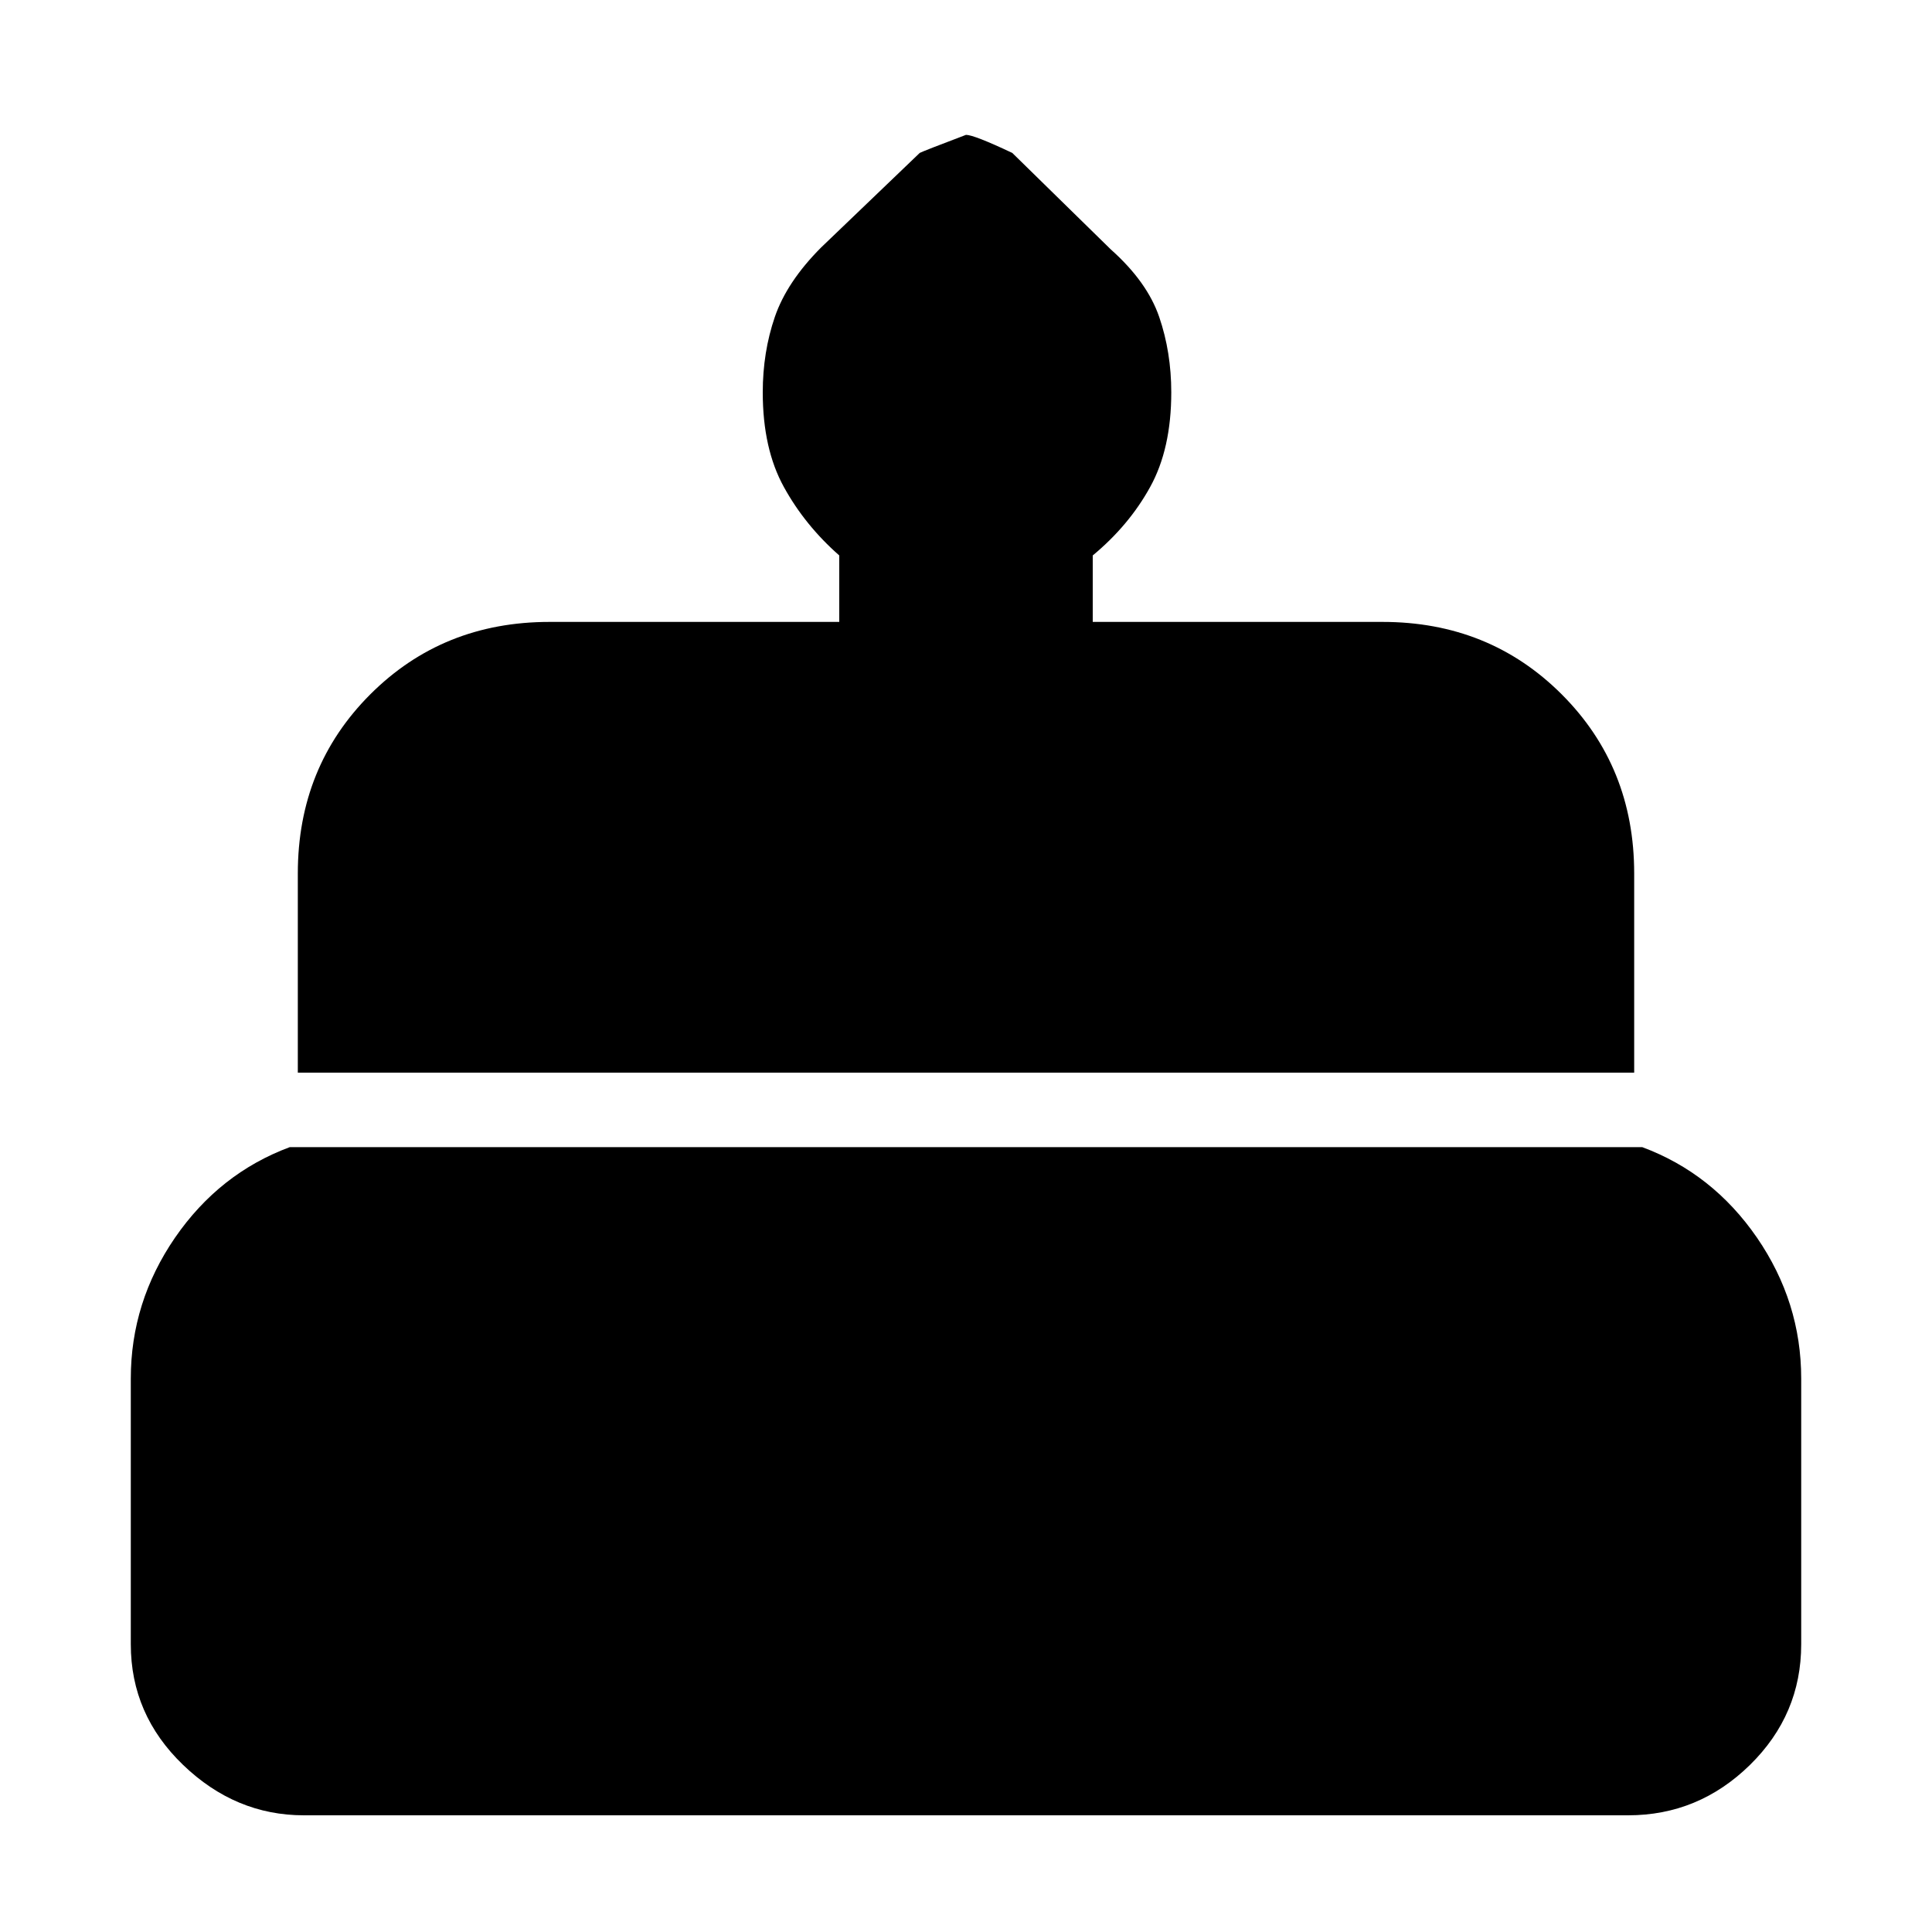 <svg xmlns="http://www.w3.org/2000/svg" height="20" width="20"><path d="M3.083 11.104V9.042Q3.083 7.938 3.833 7.188Q4.583 6.438 5.688 6.438H8.688V5.75Q8.333 5.438 8.115 5.042Q7.896 4.646 7.896 4.062Q7.896 3.646 8.021 3.281Q8.146 2.917 8.5 2.562L9.521 1.583Q9.562 1.562 10 1.396Q10.083 1.396 10.479 1.583L11.5 2.583Q11.875 2.917 12 3.281Q12.125 3.646 12.125 4.062Q12.125 4.646 11.906 5.042Q11.688 5.438 11.312 5.75V6.438H14.312Q15.417 6.438 16.167 7.188Q16.917 7.938 16.917 9.042V11.104ZM3.146 18.792Q2.438 18.792 1.896 18.271Q1.354 17.75 1.354 17.021V14.271Q1.354 13.479 1.812 12.812Q2.271 12.146 3 11.875H17Q17.729 12.146 18.188 12.812Q18.646 13.479 18.646 14.271V17.021Q18.646 17.75 18.115 18.271Q17.583 18.792 16.854 18.792Z"/></svg>